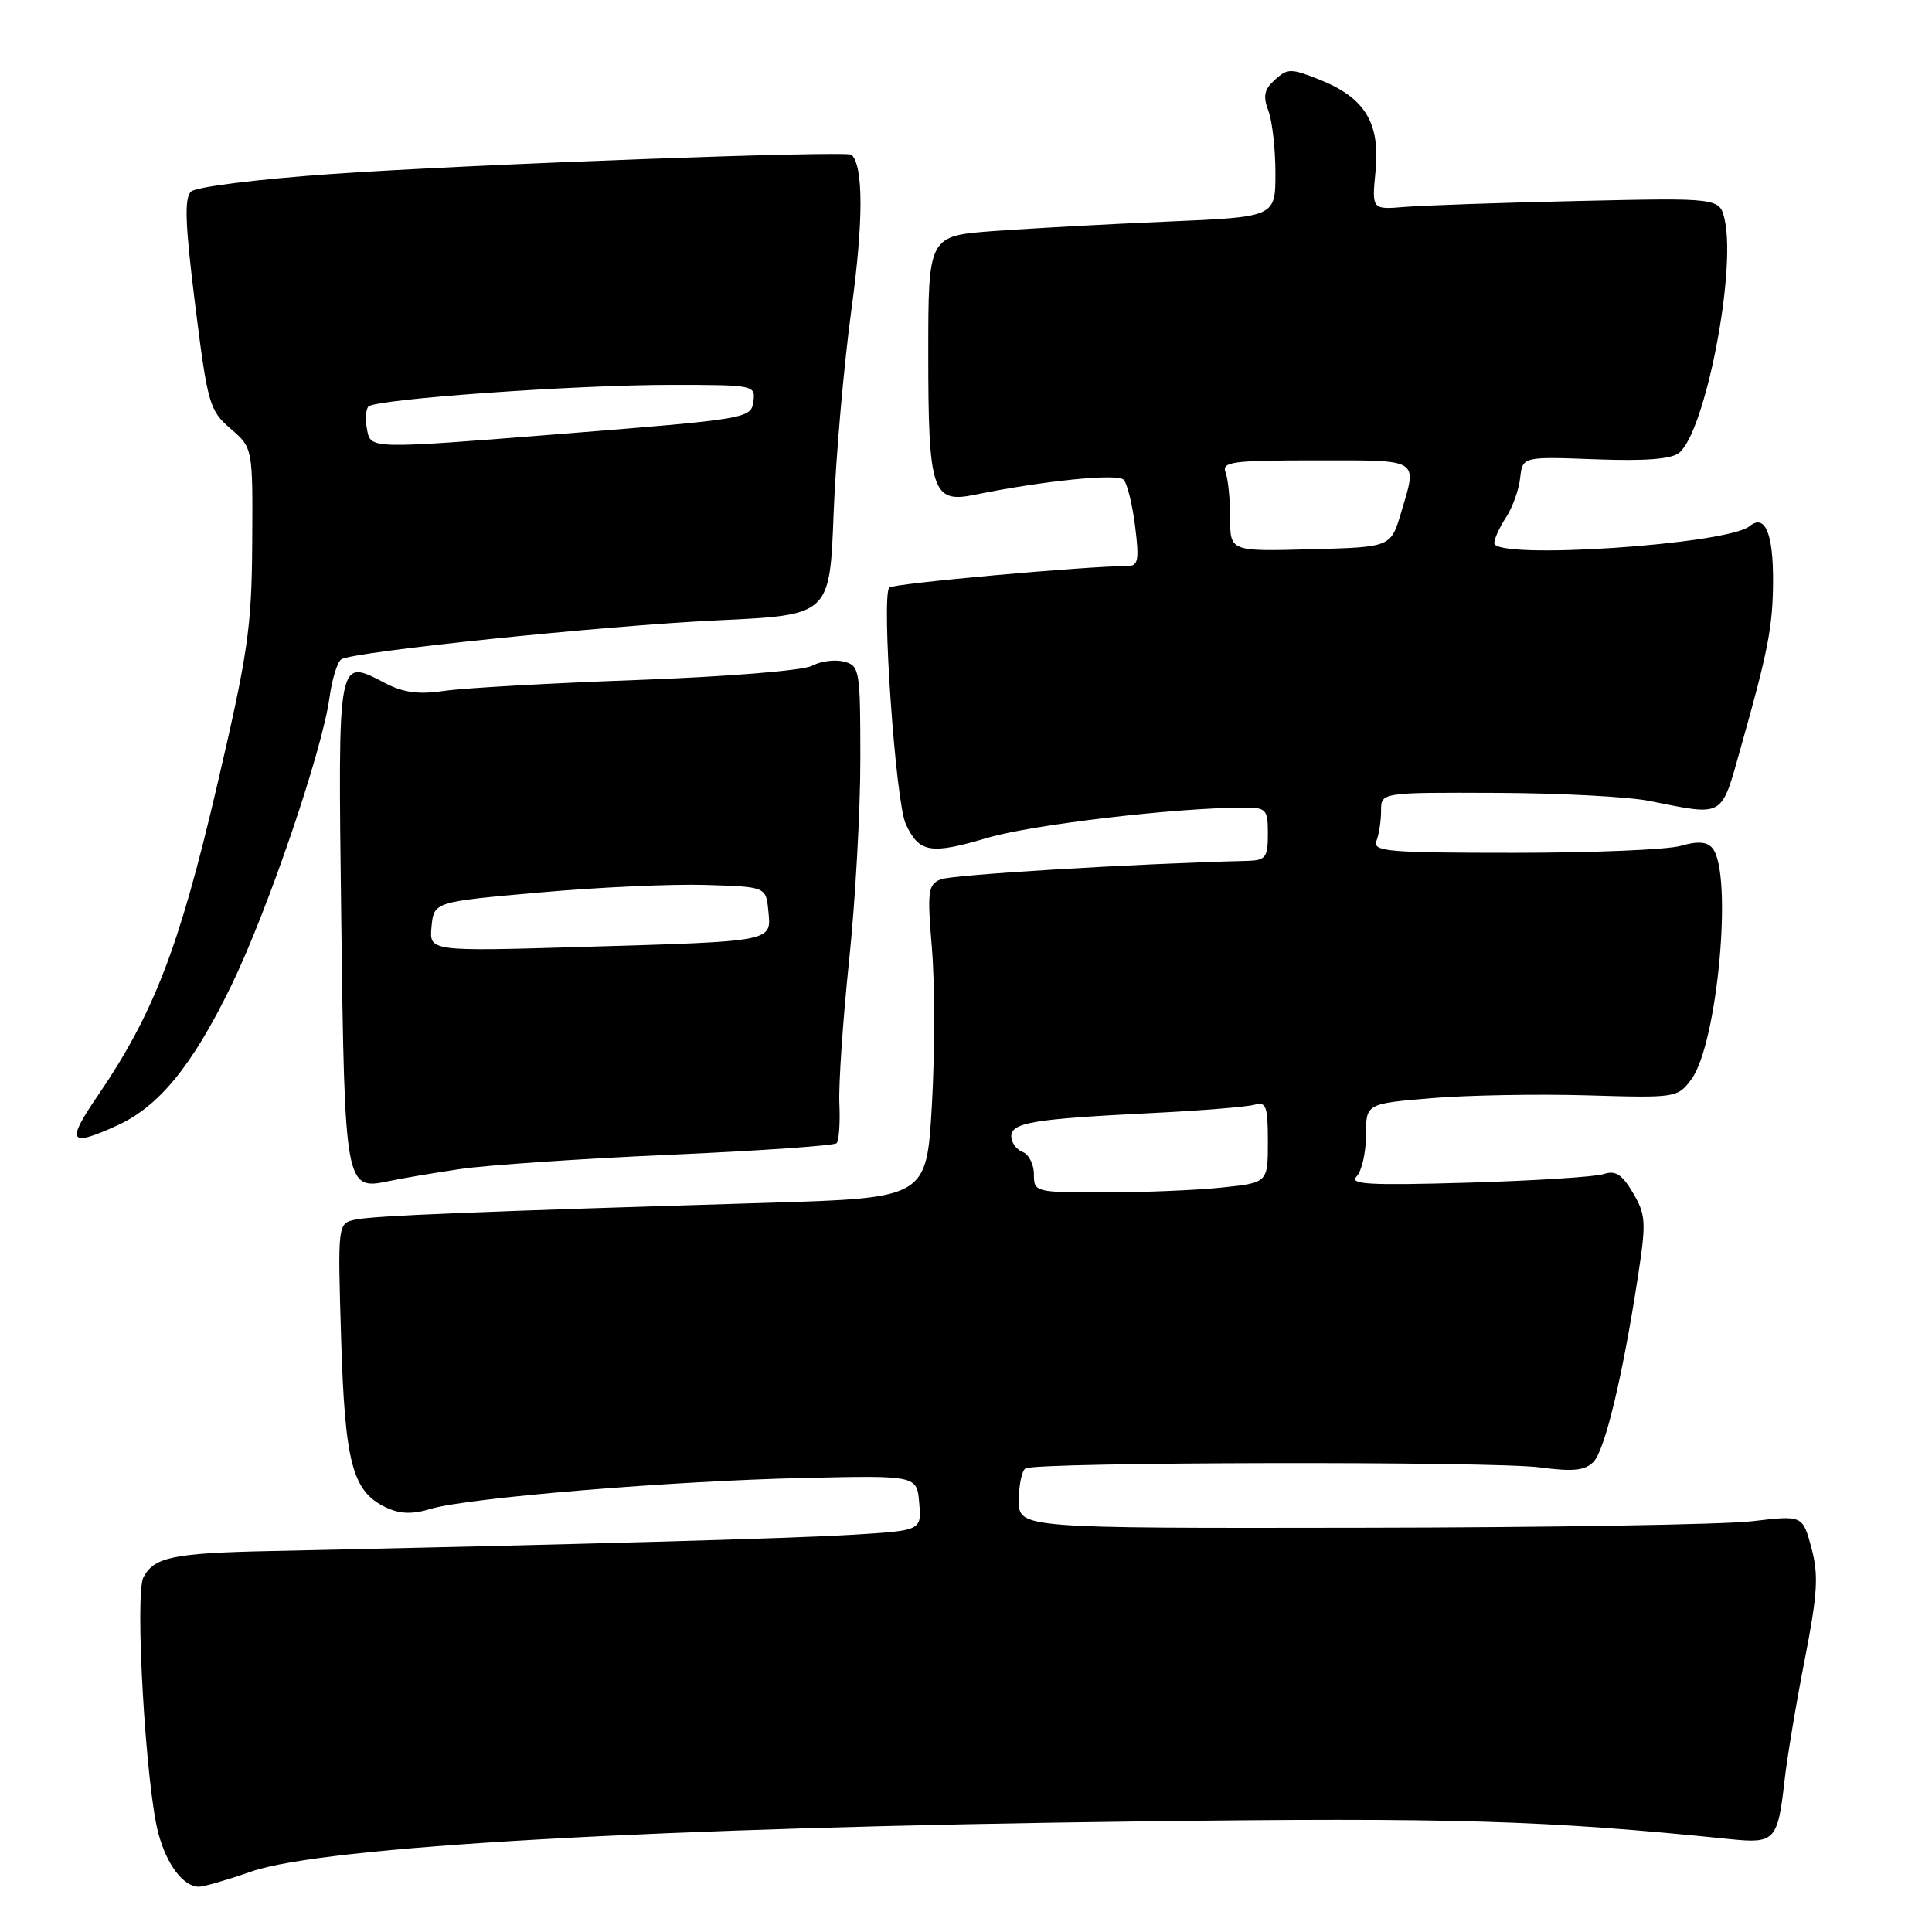 <?xml version="1.0" encoding="UTF-8" standalone="no"?>
<!DOCTYPE svg PUBLIC "-//W3C//DTD SVG 1.1//EN" "http://www.w3.org/Graphics/SVG/1.1/DTD/svg11.dtd" >
<svg xmlns="http://www.w3.org/2000/svg" xmlns:xlink="http://www.w3.org/1999/xlink" version="1.1" viewBox="0 0 256 256">
 <g >
 <path fill="currentColor"
d=" M 33.24 248.01 C 42.78 244.65 87.06 242.15 151.00 241.35 C 192.53 240.82 204.78 241.19 229.38 243.71 C 235.14 244.30 235.57 243.84 236.44 236.10 C 236.78 233.02 237.99 225.75 239.13 219.95 C 240.85 211.13 240.99 208.69 240.02 205.09 C 238.86 200.78 238.86 200.78 232.18 201.57 C 228.51 202.01 205.14 202.40 180.25 202.43 C 135.00 202.50 135.00 202.50 135.00 198.81 C 135.00 196.78 135.40 194.87 135.88 194.57 C 137.27 193.72 197.84 193.60 204.08 194.44 C 208.43 195.02 210.00 194.86 211.14 193.71 C 212.66 192.19 215.05 182.22 217.08 168.86 C 218.14 161.94 218.07 160.93 216.38 158.06 C 214.93 155.61 214.06 155.05 212.50 155.57 C 211.40 155.94 203.30 156.45 194.50 156.71 C 181.45 157.09 178.73 156.94 179.75 155.89 C 180.44 155.18 181.00 152.72 181.00 150.42 C 181.00 146.24 181.00 146.24 189.72 145.51 C 194.52 145.11 203.80 144.95 210.36 145.14 C 222.10 145.49 222.30 145.46 224.12 143.00 C 227.59 138.31 229.65 115.69 226.91 112.39 C 226.19 111.52 224.97 111.43 222.70 112.08 C 220.95 112.59 211.02 113.00 200.65 113.00 C 183.86 113.00 181.85 112.83 182.39 111.42 C 182.73 110.55 183.00 108.75 183.00 107.42 C 183.00 105.00 183.00 105.00 198.25 105.06 C 206.64 105.09 215.75 105.57 218.50 106.12 C 228.62 108.13 228.00 108.50 230.68 99.00 C 234.28 86.28 234.91 83.03 234.94 77.00 C 234.97 70.66 233.86 68.05 231.83 69.72 C 228.84 72.16 198.00 74.21 198.00 71.96 C 198.00 71.40 198.70 69.86 199.56 68.55 C 200.42 67.24 201.26 64.89 201.43 63.34 C 201.75 60.50 201.75 60.50 211.39 60.86 C 218.02 61.11 221.49 60.84 222.51 59.99 C 225.94 57.14 230.06 36.10 228.54 29.17 C 227.89 26.21 227.89 26.21 209.19 26.63 C 198.91 26.86 188.53 27.22 186.13 27.42 C 181.77 27.78 181.77 27.78 182.27 22.64 C 182.88 16.27 180.86 12.96 174.89 10.57 C 171.05 9.04 170.62 9.04 168.94 10.56 C 167.52 11.84 167.33 12.74 168.06 14.66 C 168.58 16.02 169.00 19.74 169.00 22.94 C 169.00 28.75 169.00 28.75 154.75 29.36 C 146.91 29.69 136.56 30.26 131.75 30.61 C 123.00 31.25 123.00 31.25 123.00 46.93 C 123.00 65.05 123.54 66.71 129.09 65.57 C 138.17 63.71 148.10 62.70 148.89 63.57 C 149.37 64.08 150.05 66.86 150.41 69.75 C 150.97 74.21 150.82 75.00 149.43 75.00 C 144.02 75.00 118.39 77.31 117.84 77.85 C 116.76 78.91 118.66 106.27 120.02 109.19 C 121.79 113.01 123.30 113.26 130.84 111.02 C 136.71 109.28 155.63 107.04 164.75 107.01 C 167.80 107.00 168.00 107.22 168.00 110.50 C 168.00 113.63 167.71 114.01 165.25 114.07 C 150.39 114.44 126.12 115.90 124.64 116.52 C 122.96 117.22 122.85 118.08 123.49 125.73 C 123.88 130.36 123.87 139.69 123.48 146.45 C 122.77 158.74 122.77 158.74 101.64 159.38 C 62.98 160.54 49.52 161.09 47.12 161.60 C 44.74 162.10 44.74 162.10 45.20 177.31 C 45.70 193.85 46.69 197.61 51.10 199.72 C 52.98 200.62 54.60 200.68 57.09 199.93 C 61.99 198.46 88.97 196.23 106.50 195.84 C 121.50 195.50 121.50 195.50 121.80 199.15 C 122.11 202.81 122.11 202.81 112.80 203.37 C 104.74 203.86 77.14 204.63 35.91 205.52 C 22.94 205.79 20.44 206.31 19.01 208.99 C 17.83 211.18 19.32 236.75 20.98 242.92 C 22.10 247.10 24.30 250.00 26.36 250.00 C 27.02 250.00 30.12 249.10 33.24 248.01 Z  M 60.94 154.91 C 64.49 154.38 77.03 153.53 88.83 153.01 C 100.62 152.49 110.53 151.80 110.85 151.48 C 111.17 151.16 111.34 148.79 111.22 146.20 C 111.11 143.62 111.69 135.10 112.51 127.28 C 113.33 119.46 114.00 107.47 114.00 100.65 C 114.00 88.76 113.91 88.21 111.84 87.67 C 110.65 87.36 108.74 87.60 107.60 88.22 C 106.41 88.85 96.47 89.66 84.51 90.10 C 72.95 90.52 61.44 91.17 58.92 91.54 C 55.53 92.05 53.49 91.79 51.08 90.54 C 44.66 87.22 44.78 86.57 45.22 121.92 C 45.66 157.18 45.76 157.73 51.44 156.52 C 53.12 156.16 57.40 155.43 60.94 154.91 Z  M 15.51 149.14 C 21.07 146.61 25.47 141.22 30.63 130.63 C 35.47 120.69 42.69 99.52 43.66 92.44 C 44.00 89.97 44.71 87.68 45.23 87.36 C 46.90 86.33 79.96 82.91 95.22 82.19 C 109.95 81.50 109.95 81.50 110.46 68.00 C 110.75 60.58 111.81 48.42 112.82 41.00 C 114.41 29.37 114.42 22.05 112.84 20.51 C 112.25 19.94 62.19 21.78 44.00 23.05 C 34.22 23.73 25.98 24.76 25.32 25.38 C 24.40 26.24 24.53 29.70 25.86 40.38 C 27.51 53.54 27.75 54.39 30.55 56.80 C 33.50 59.34 33.50 59.34 33.42 71.92 C 33.35 83.23 32.87 86.52 28.67 104.49 C 23.73 125.60 20.35 134.34 12.95 145.19 C 8.72 151.38 9.14 152.03 15.51 149.14 Z  M 137.00 155.61 C 137.00 154.29 136.32 152.95 135.50 152.64 C 134.68 152.32 134.00 151.39 134.00 150.58 C 134.00 148.75 136.85 148.27 152.50 147.49 C 159.10 147.17 165.29 146.66 166.25 146.38 C 167.77 145.93 168.00 146.59 168.00 151.29 C 168.00 156.72 168.00 156.72 161.85 157.36 C 158.47 157.71 151.50 158.00 146.35 158.00 C 137.15 158.00 137.00 157.96 137.00 155.61 Z  M 163.00 68.62 C 163.00 66.17 162.73 63.45 162.39 62.58 C 161.86 61.19 163.31 61.00 174.39 61.00 C 188.35 61.00 187.81 60.67 185.63 68.00 C 184.28 72.50 184.28 72.50 173.64 72.78 C 163.00 73.07 163.00 73.07 163.00 68.62 Z  M 57.18 122.78 C 57.50 119.50 57.50 119.50 71.50 118.26 C 79.20 117.57 89.10 117.12 93.50 117.26 C 101.50 117.50 101.50 117.50 101.81 120.72 C 102.21 124.82 102.69 124.72 77.18 125.47 C 56.87 126.07 56.87 126.07 57.18 122.78 Z  M 48.65 57.00 C 48.38 55.63 48.46 54.21 48.83 53.86 C 49.86 52.88 76.19 51.00 88.85 51.00 C 99.99 51.00 100.13 51.03 99.82 53.25 C 99.51 55.45 98.98 55.54 74.32 57.50 C 49.14 59.50 49.14 59.50 48.65 57.00 Z "/>
</g>
</svg>